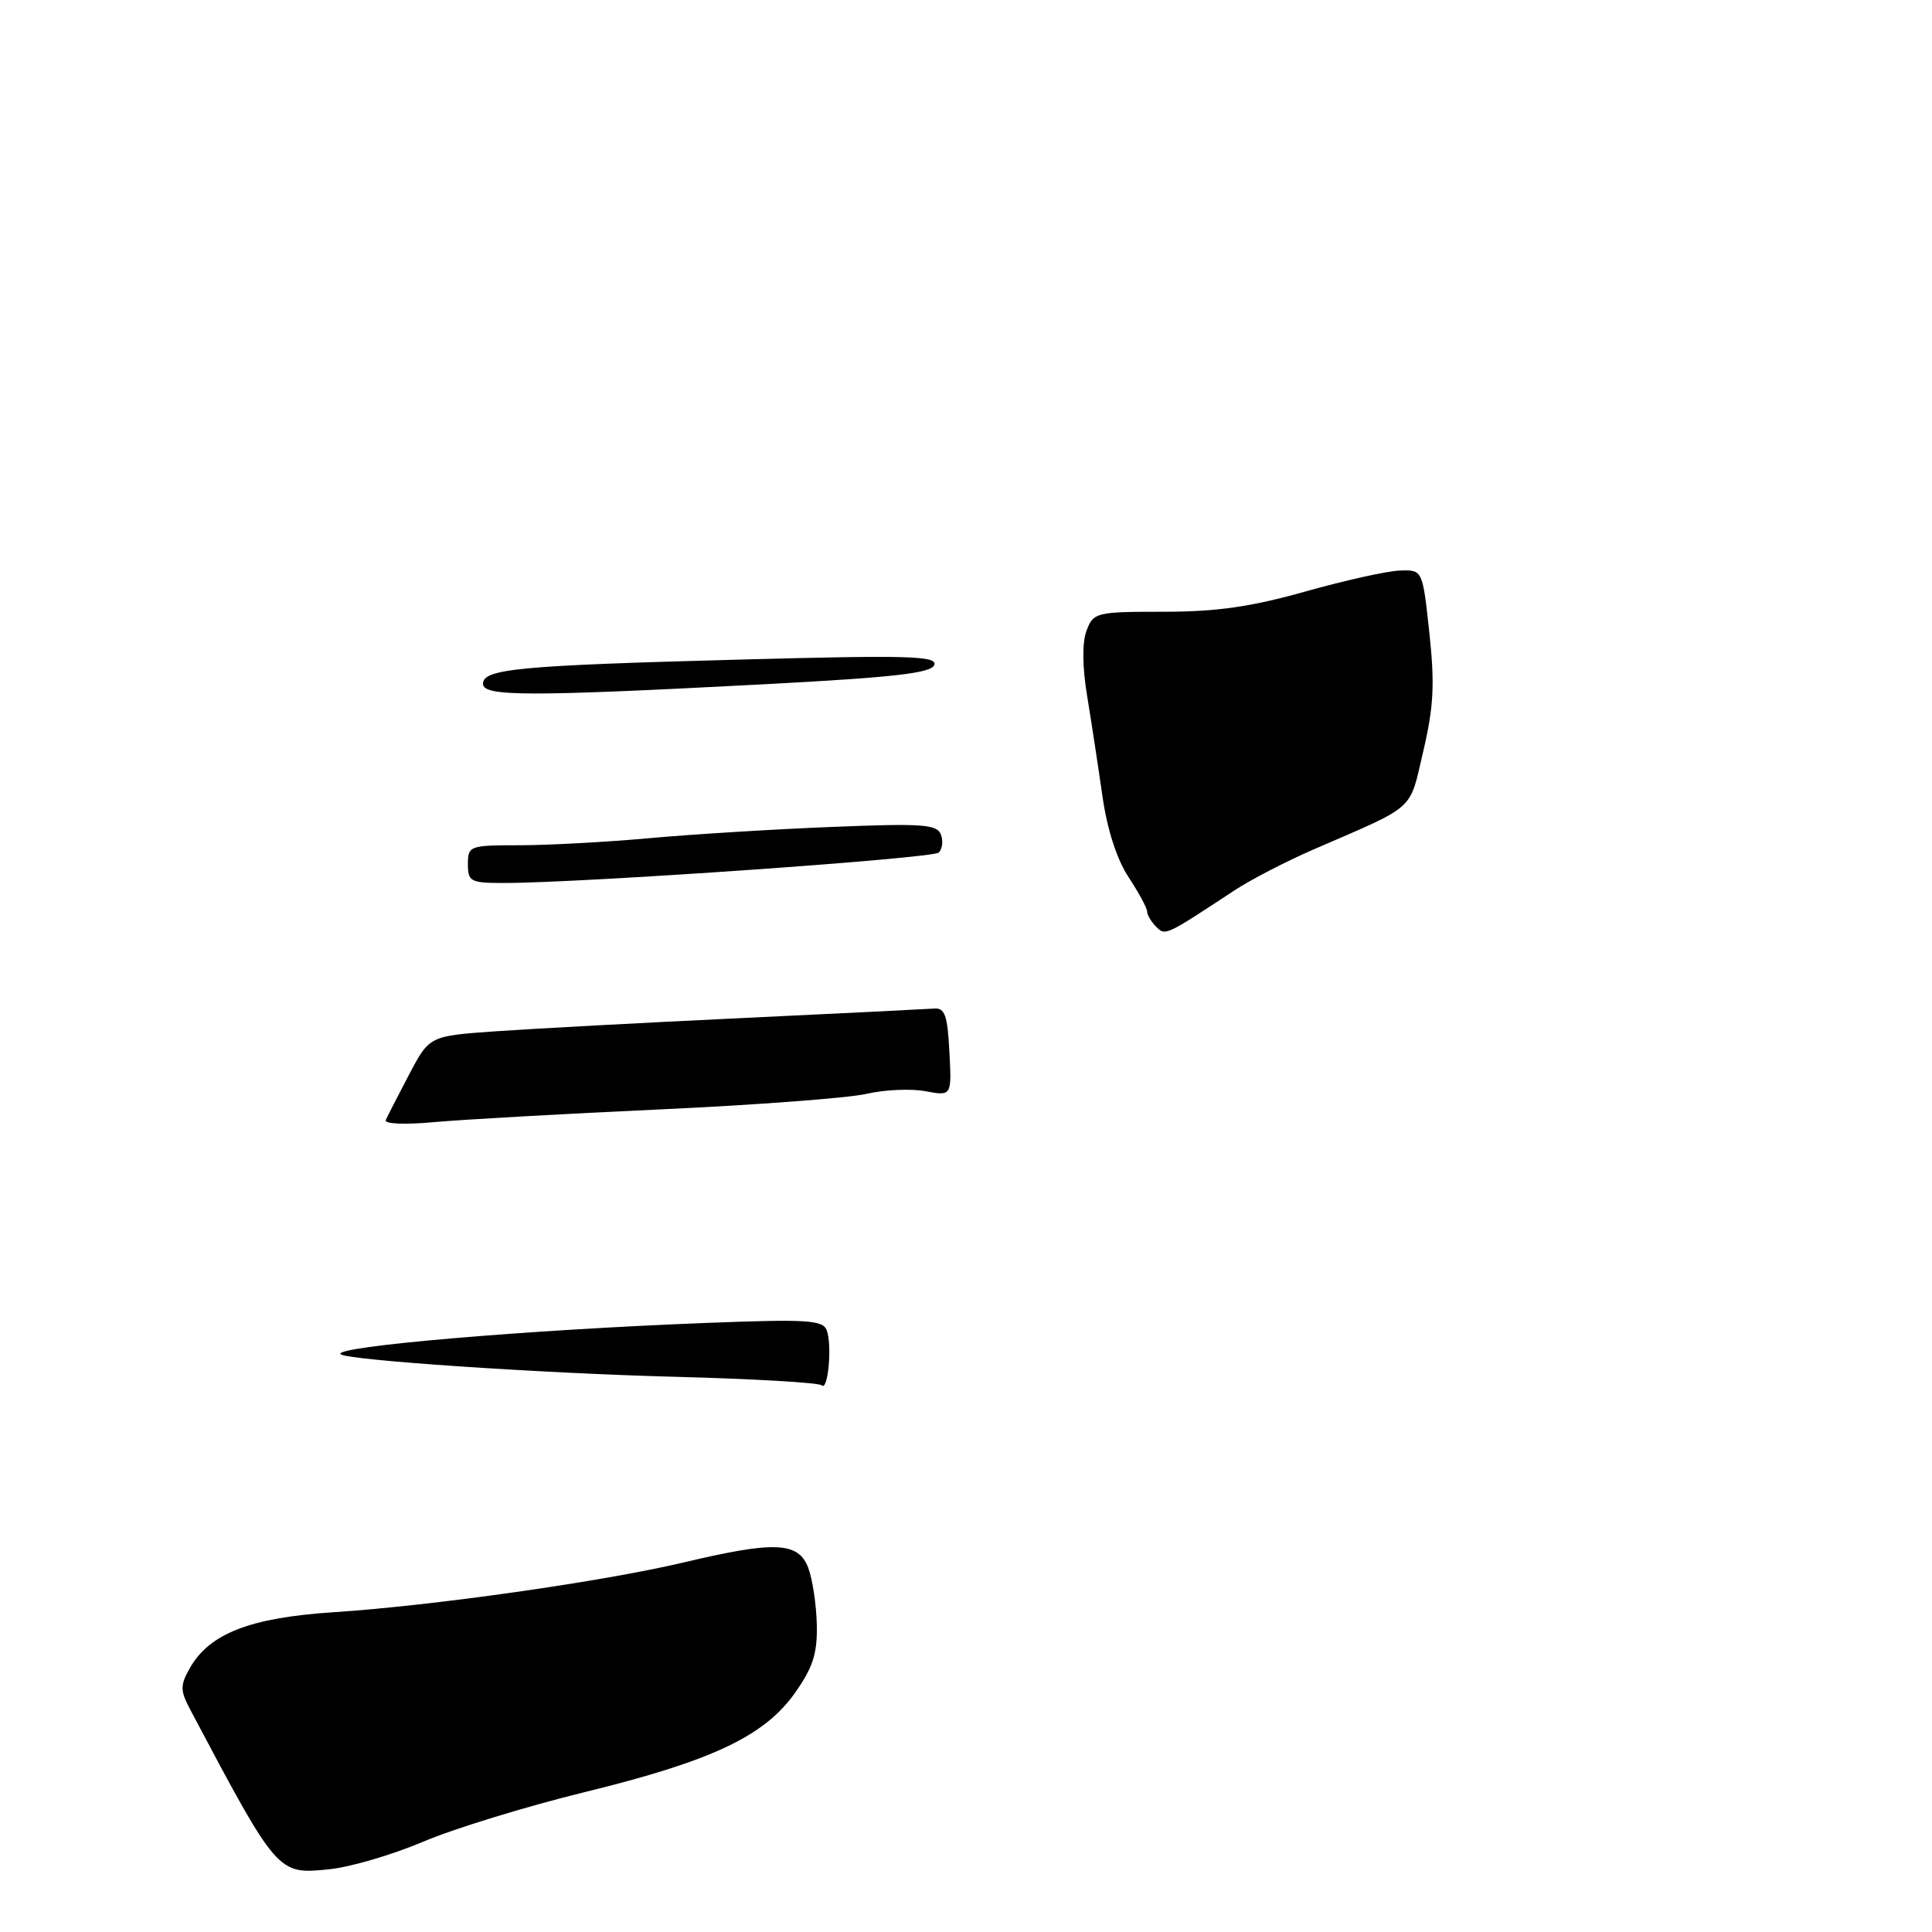 <?xml version="1.0" encoding="UTF-8" standalone="no"?>
<!DOCTYPE svg PUBLIC "-//W3C//DTD SVG 1.1//EN" "http://www.w3.org/Graphics/SVG/1.1/DTD/svg11.dtd" >
<svg xmlns="http://www.w3.org/2000/svg" xmlns:xlink="http://www.w3.org/1999/xlink" version="1.1" viewBox="0 0 256 256">
 <g >
 <path fill="currentColor"
d=" M 56.09 244.03 C 60.15 242.30 69.78 239.35 77.49 237.46 C 94.36 233.33 101.32 230.04 105.38 224.26 C 107.73 220.92 108.32 219.06 108.23 215.25 C 108.17 212.61 107.66 209.23 107.09 207.73 C 105.78 204.30 102.66 204.17 90.64 207.02 C 79.99 209.55 57.39 212.77 44.17 213.63 C 33.09 214.36 27.72 216.46 25.12 221.09 C 23.86 223.34 23.87 224.02 25.23 226.58 C 36.81 248.43 36.77 248.38 43.60 247.69 C 46.40 247.41 52.02 245.76 56.09 244.03 Z  M 163.62 117.95 C 165.76 116.55 170.43 114.13 174.00 112.58 C 187.83 106.58 186.69 107.60 188.59 99.55 C 189.97 93.66 190.13 90.67 189.40 83.88 C 188.50 75.50 188.50 75.50 185.50 75.60 C 183.85 75.65 178.22 76.90 173.00 78.37 C 165.80 80.40 161.25 81.06 154.21 81.06 C 145.24 81.06 144.89 81.15 143.98 83.55 C 143.38 85.14 143.40 88.29 144.06 92.27 C 144.62 95.70 145.53 101.65 146.08 105.50 C 146.71 109.92 147.99 113.87 149.54 116.23 C 150.89 118.28 152.00 120.33 152.00 120.78 C 152.00 121.23 152.53 122.13 153.18 122.78 C 154.42 124.02 154.31 124.08 163.62 117.95 Z  M 108.88 183.56 C 108.54 183.21 99.76 182.70 89.38 182.43 C 71.76 181.97 45.97 180.23 45.13 179.44 C 44.04 178.42 69.92 176.20 93.72 175.29 C 106.93 174.78 109.03 174.91 109.54 176.26 C 110.29 178.20 109.72 184.42 108.88 183.56 Z  M 51.12 148.41 C 51.34 147.91 52.72 145.20 54.21 142.38 C 56.90 137.27 56.90 137.27 65.70 136.65 C 70.54 136.31 85.19 135.52 98.27 134.90 C 111.34 134.28 122.81 133.71 123.77 133.64 C 125.20 133.52 125.55 134.52 125.80 139.37 C 126.11 145.24 126.11 145.24 122.62 144.59 C 120.71 144.23 117.20 144.39 114.82 144.94 C 112.44 145.49 100.15 146.42 87.50 147.00 C 74.85 147.58 61.40 148.34 57.61 148.68 C 53.62 149.05 50.89 148.93 51.12 148.41 Z  M 62.00 114.50 C 62.00 112.08 62.21 112.00 68.83 112.00 C 72.58 112.00 80.34 111.58 86.08 111.06 C 91.81 110.54 102.70 109.87 110.28 109.57 C 122.19 109.09 124.15 109.22 124.67 110.57 C 125.00 111.43 124.87 112.51 124.38 112.97 C 123.55 113.75 77.09 117.00 66.75 117.00 C 62.35 117.00 62.00 116.82 62.00 114.50 Z  M 64.00 90.61 C 64.00 88.62 68.73 88.18 98.38 87.39 C 120.34 86.80 124.20 86.91 123.80 88.10 C 123.44 89.19 118.56 89.75 101.42 90.66 C 70.01 92.31 64.00 92.31 64.00 90.61 Z "/>
</g>
</svg>